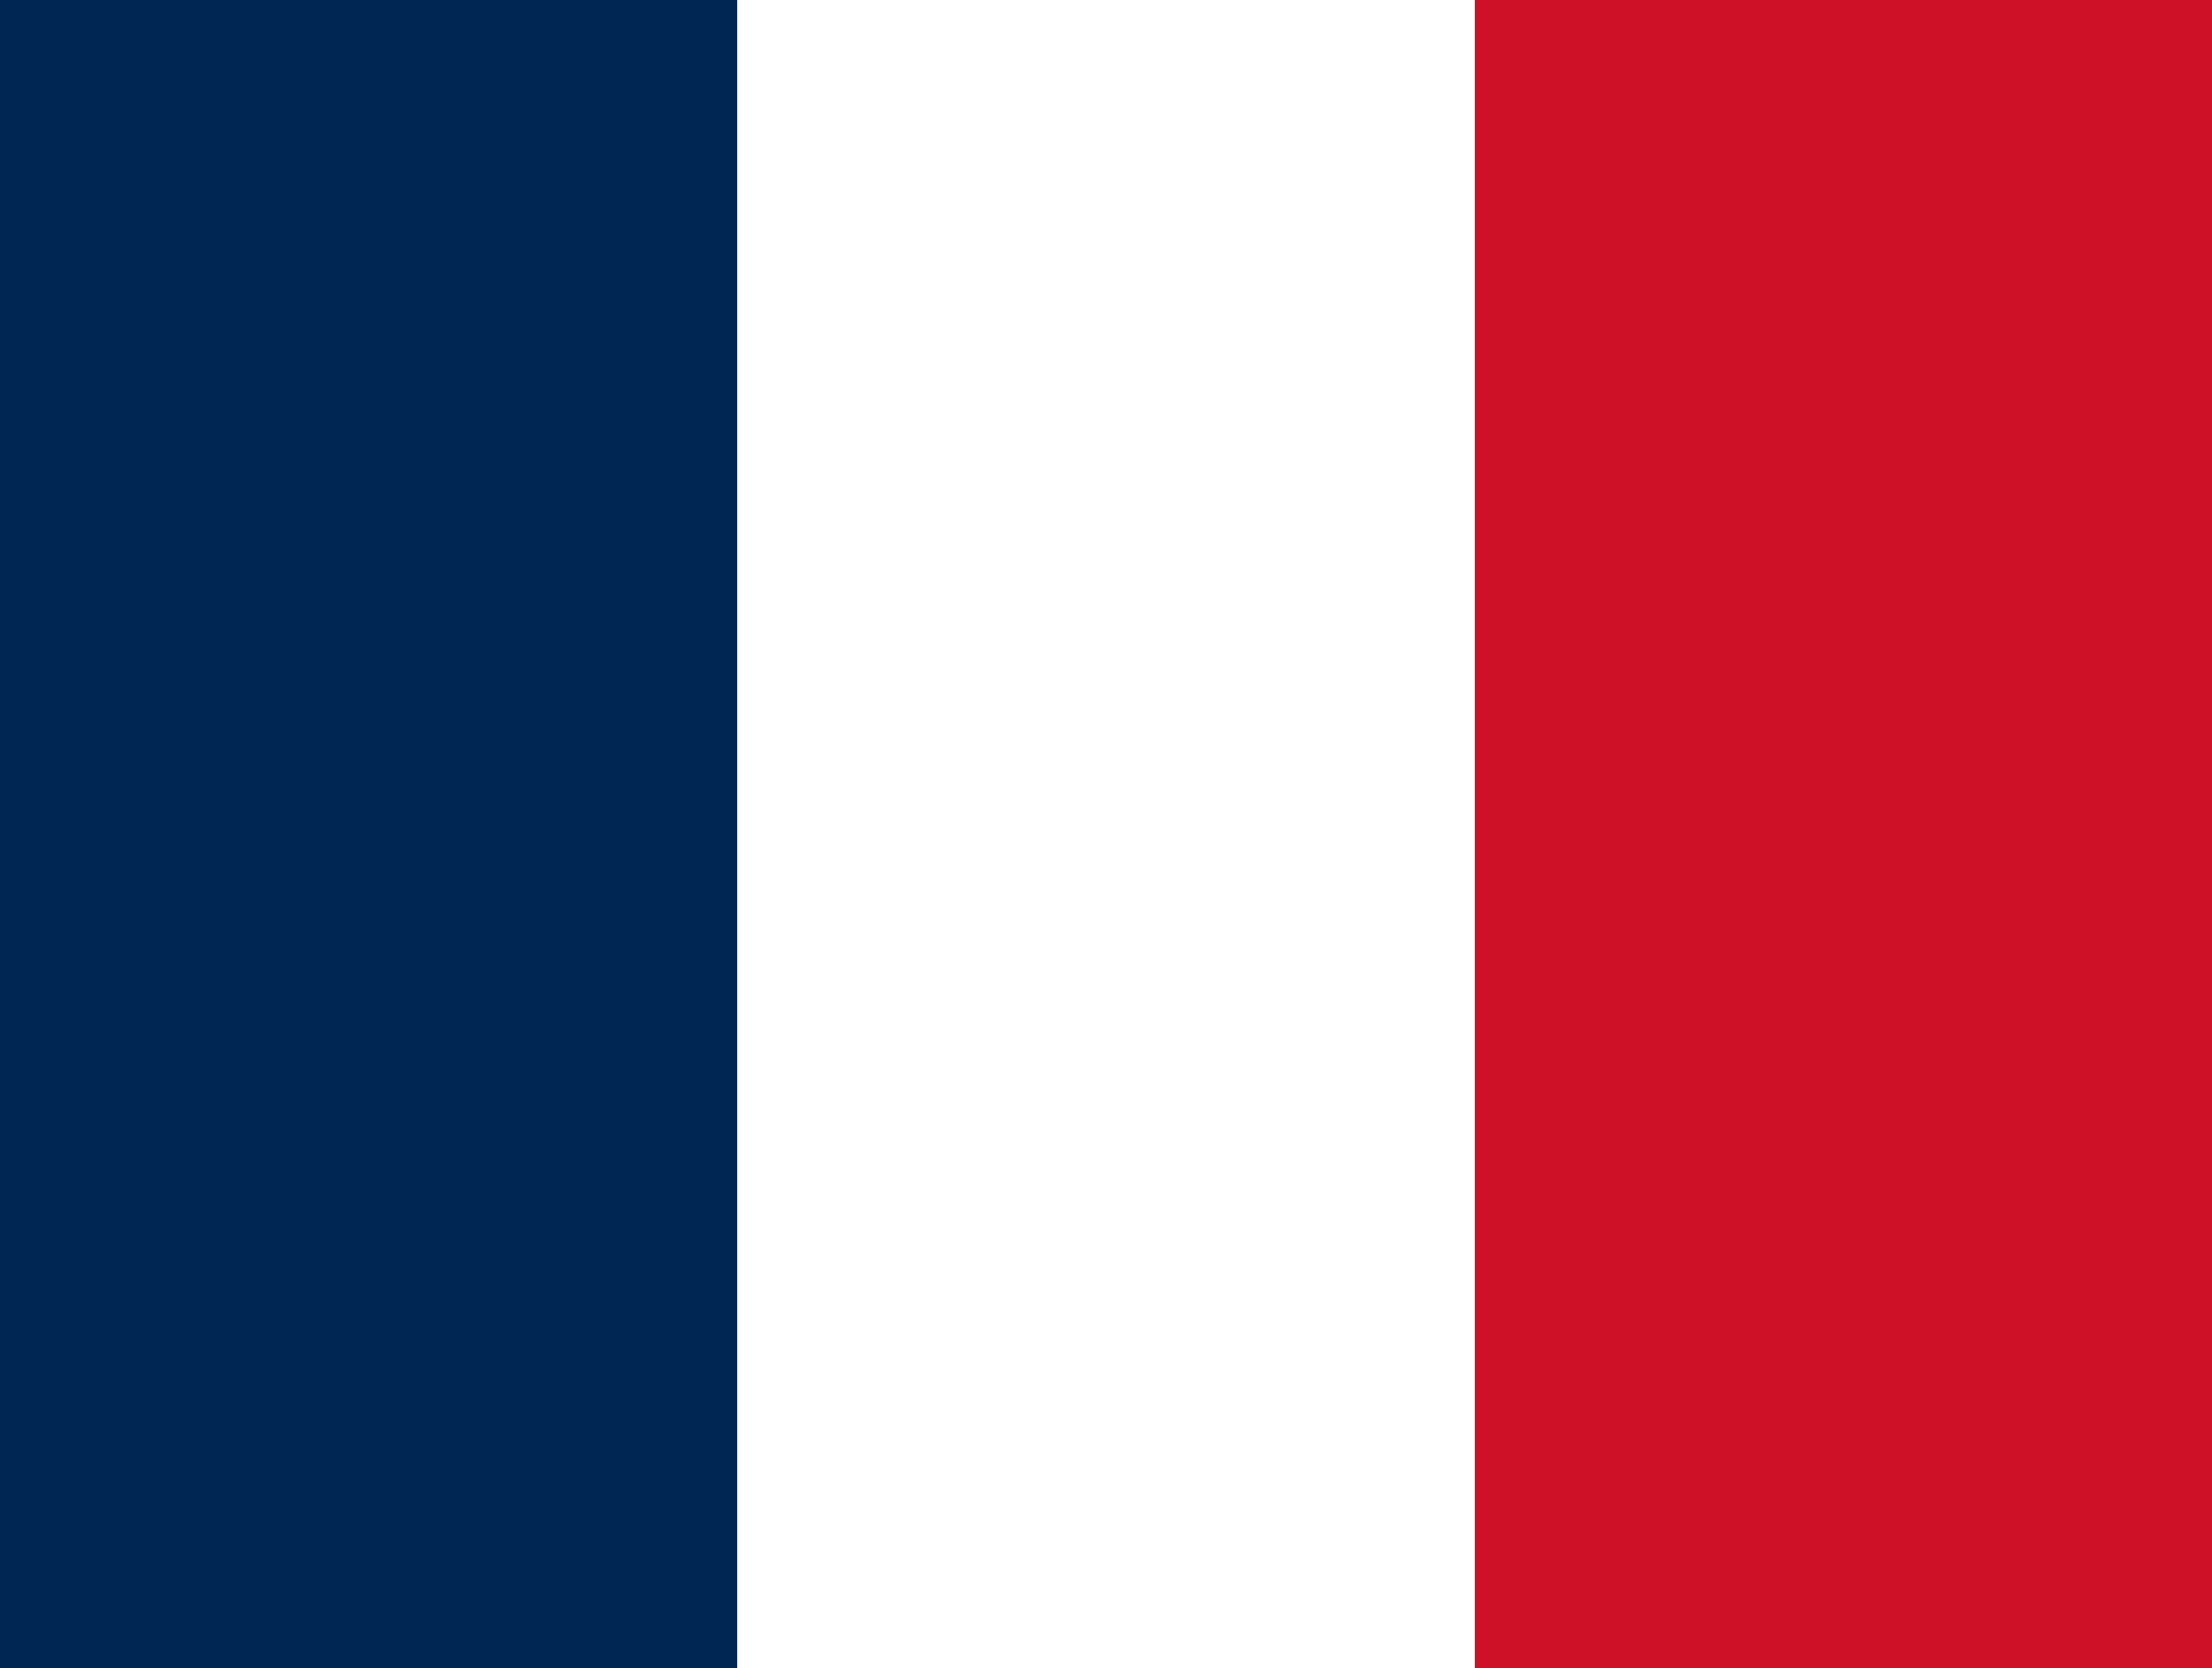 <svg width="61" height="46" viewBox="0 0 61 46" fill="none" xmlns="http://www.w3.org/2000/svg">
<rect x="0" y="0" width="61" height="46" fill="#808080" stroke="none"/>
<g clip-path="url(#clip0_307_790)">
<path fill-rule="evenodd" clip-rule="evenodd" d="M0 0H61V46H0V0Z" fill="white"/>
<path fill-rule="evenodd" clip-rule="evenodd" d="M0 0H20.33V46H0V0Z" fill="#002654"/>
<path fill-rule="evenodd" clip-rule="evenodd" d="M40.67 0H61V46H40.67V0Z" fill="#CE1126"/>
</g>
<defs>
<clipPath id="clip0_307_790">
<rect width="61" height="46" fill="white"/>
</clipPath>
</defs>
</svg>
